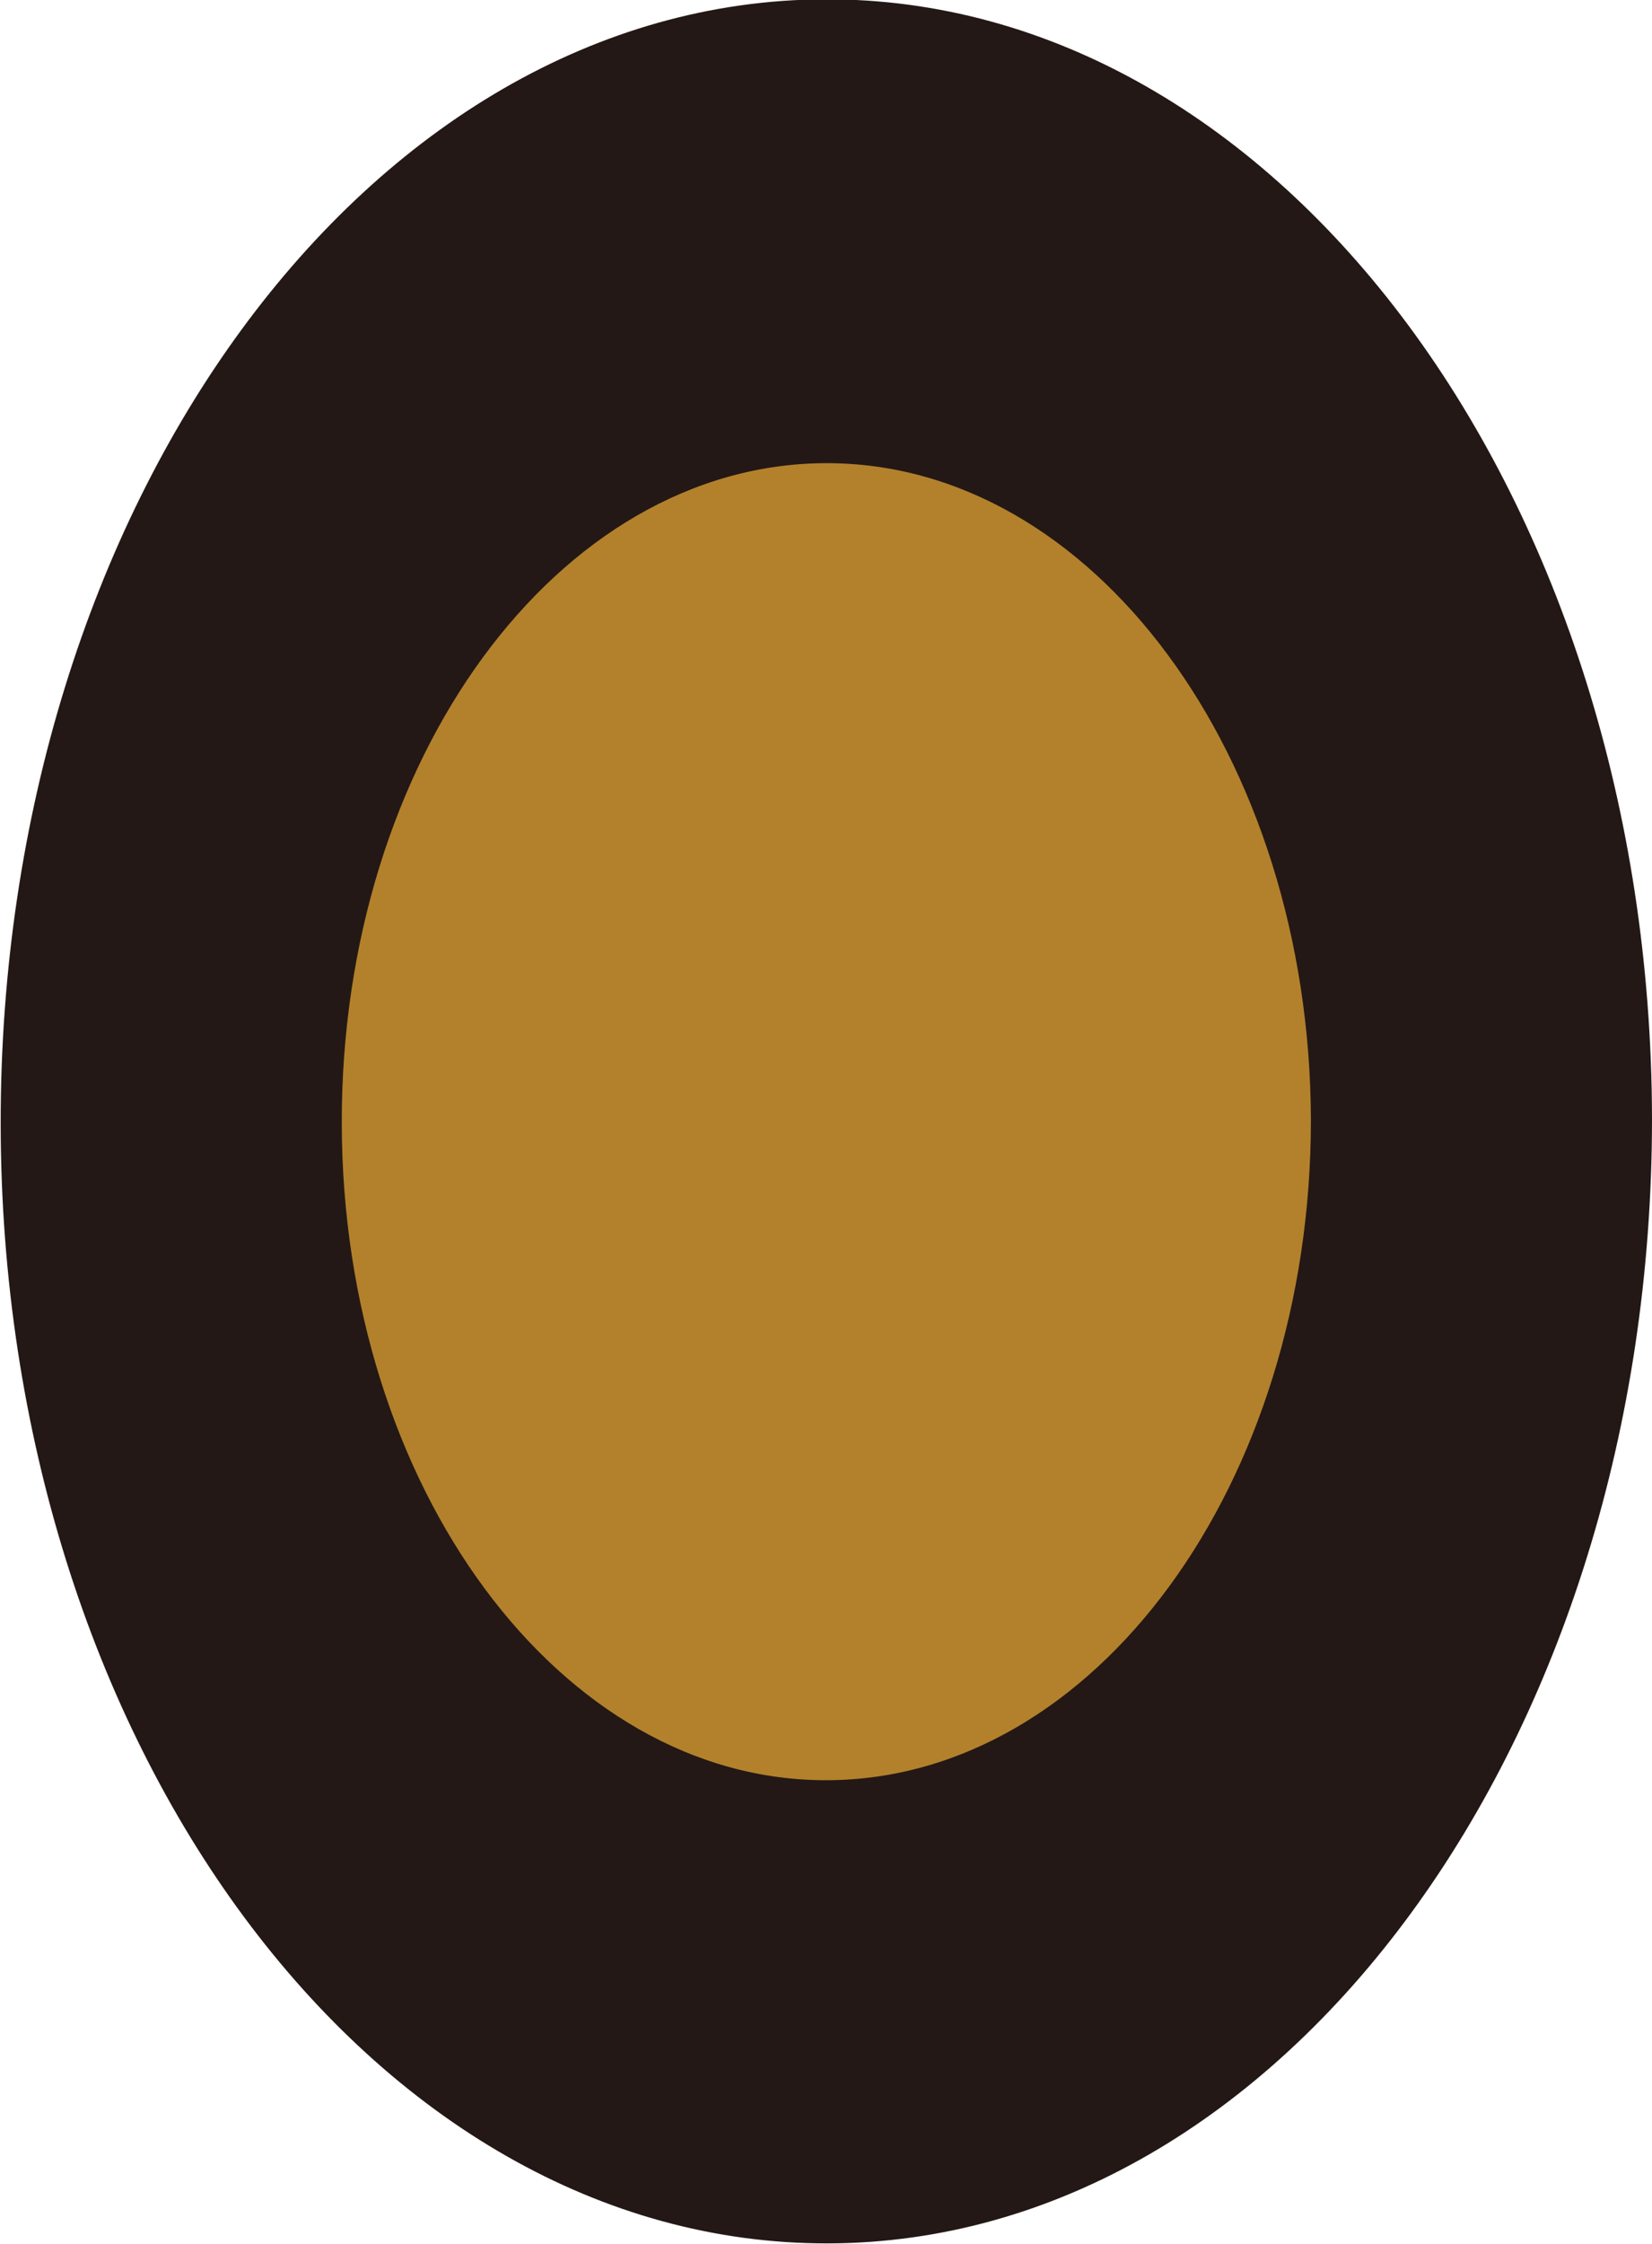 <svg id="eye_0028" xmlns="http://www.w3.org/2000/svg" viewBox="0 0 24.41 33.14"><defs><style>.cls-1{fill:#231815;}.cls-2{fill:#b3812c;}</style></defs><title>eye_0028_right</title><g id="eye_0028_right"><path id="bb" class="cls-1" d="M290.24,239.6c0,9.15-5.43,16.59-12.17,16.61s-12.22-7.38-12.23-16.53,5.43-16.58,12.17-16.61,12.21,7.38,12.23,16.52" transform="translate(-265.83 -223.08)"/><path id="br" class="cls-2" d="M285.2,239.62c0,5.37-3.19,9.73-7.14,9.75s-7.17-4.33-7.18-9.7,3.19-9.73,7.14-9.75,7.16,4.33,7.18,9.69" transform="translate(-265.83 -223.08)"/></g></svg>